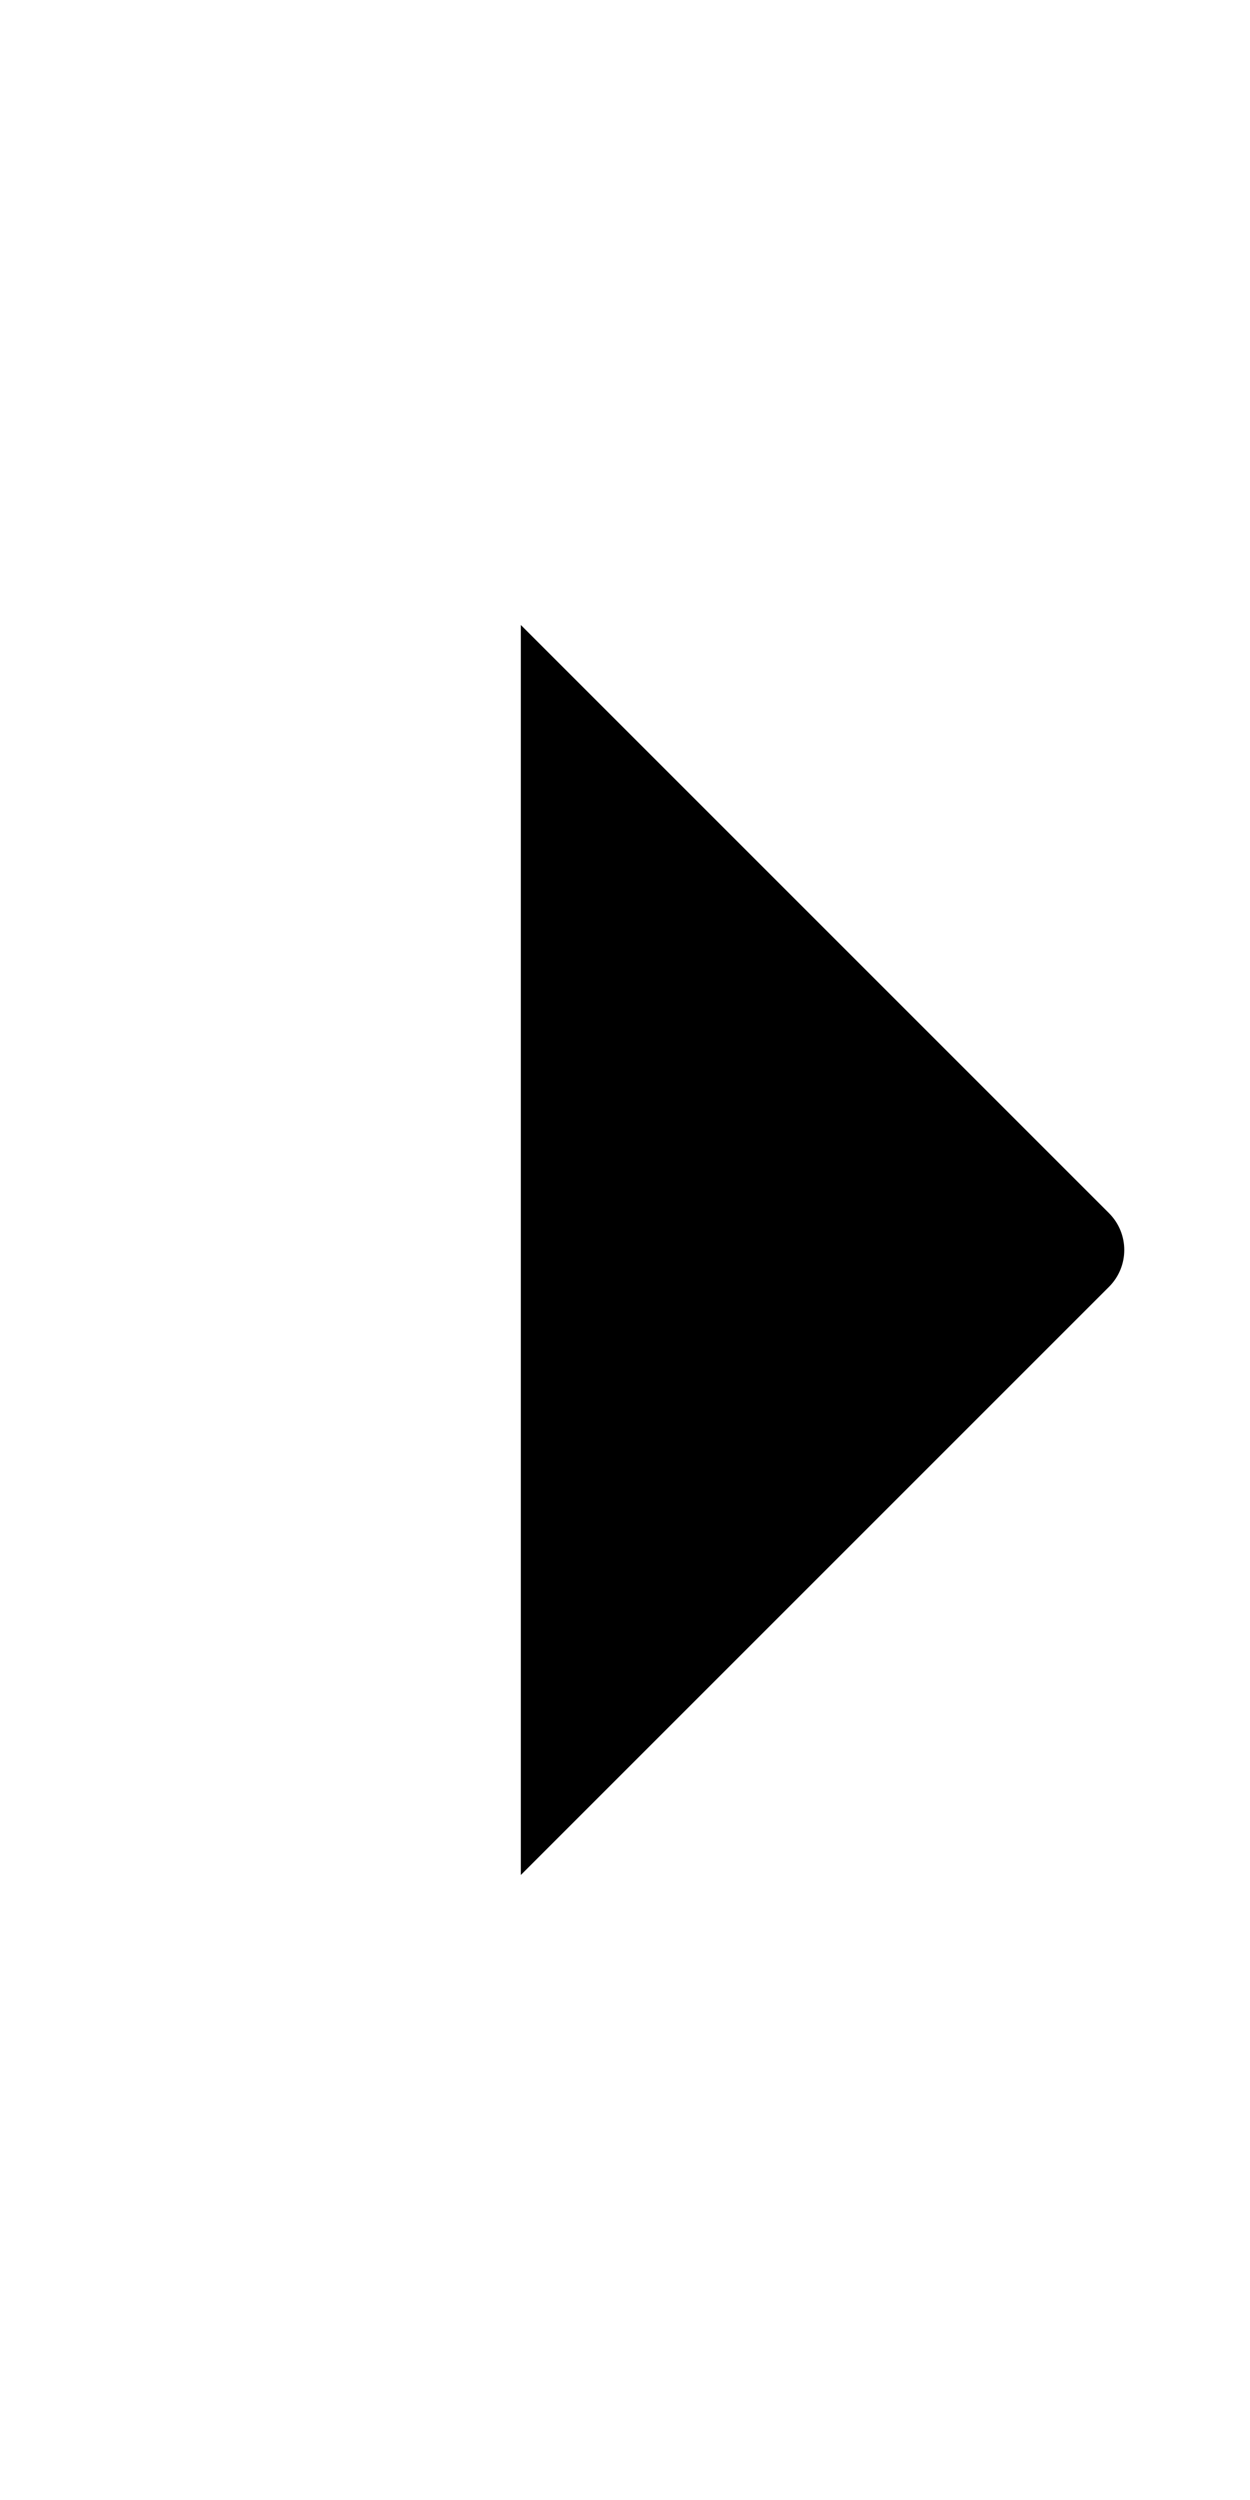<?xml version="1.0" encoding="utf-8" ?>
<svg baseProfile="full" height="24.0" version="1.1" viewBox="0 0 12.0 24.0" width="12.0" xmlns="http://www.w3.org/2000/svg" xmlns:ev="http://www.w3.org/2001/xml-events" xmlns:xlink="http://www.w3.org/1999/xlink"><defs /><path d="M5,6L10.646,11.646C10.842,11.842 10.842,12.158 10.646,12.354L5,18" fill="#000000" fill-opacity="1.0" /></svg>